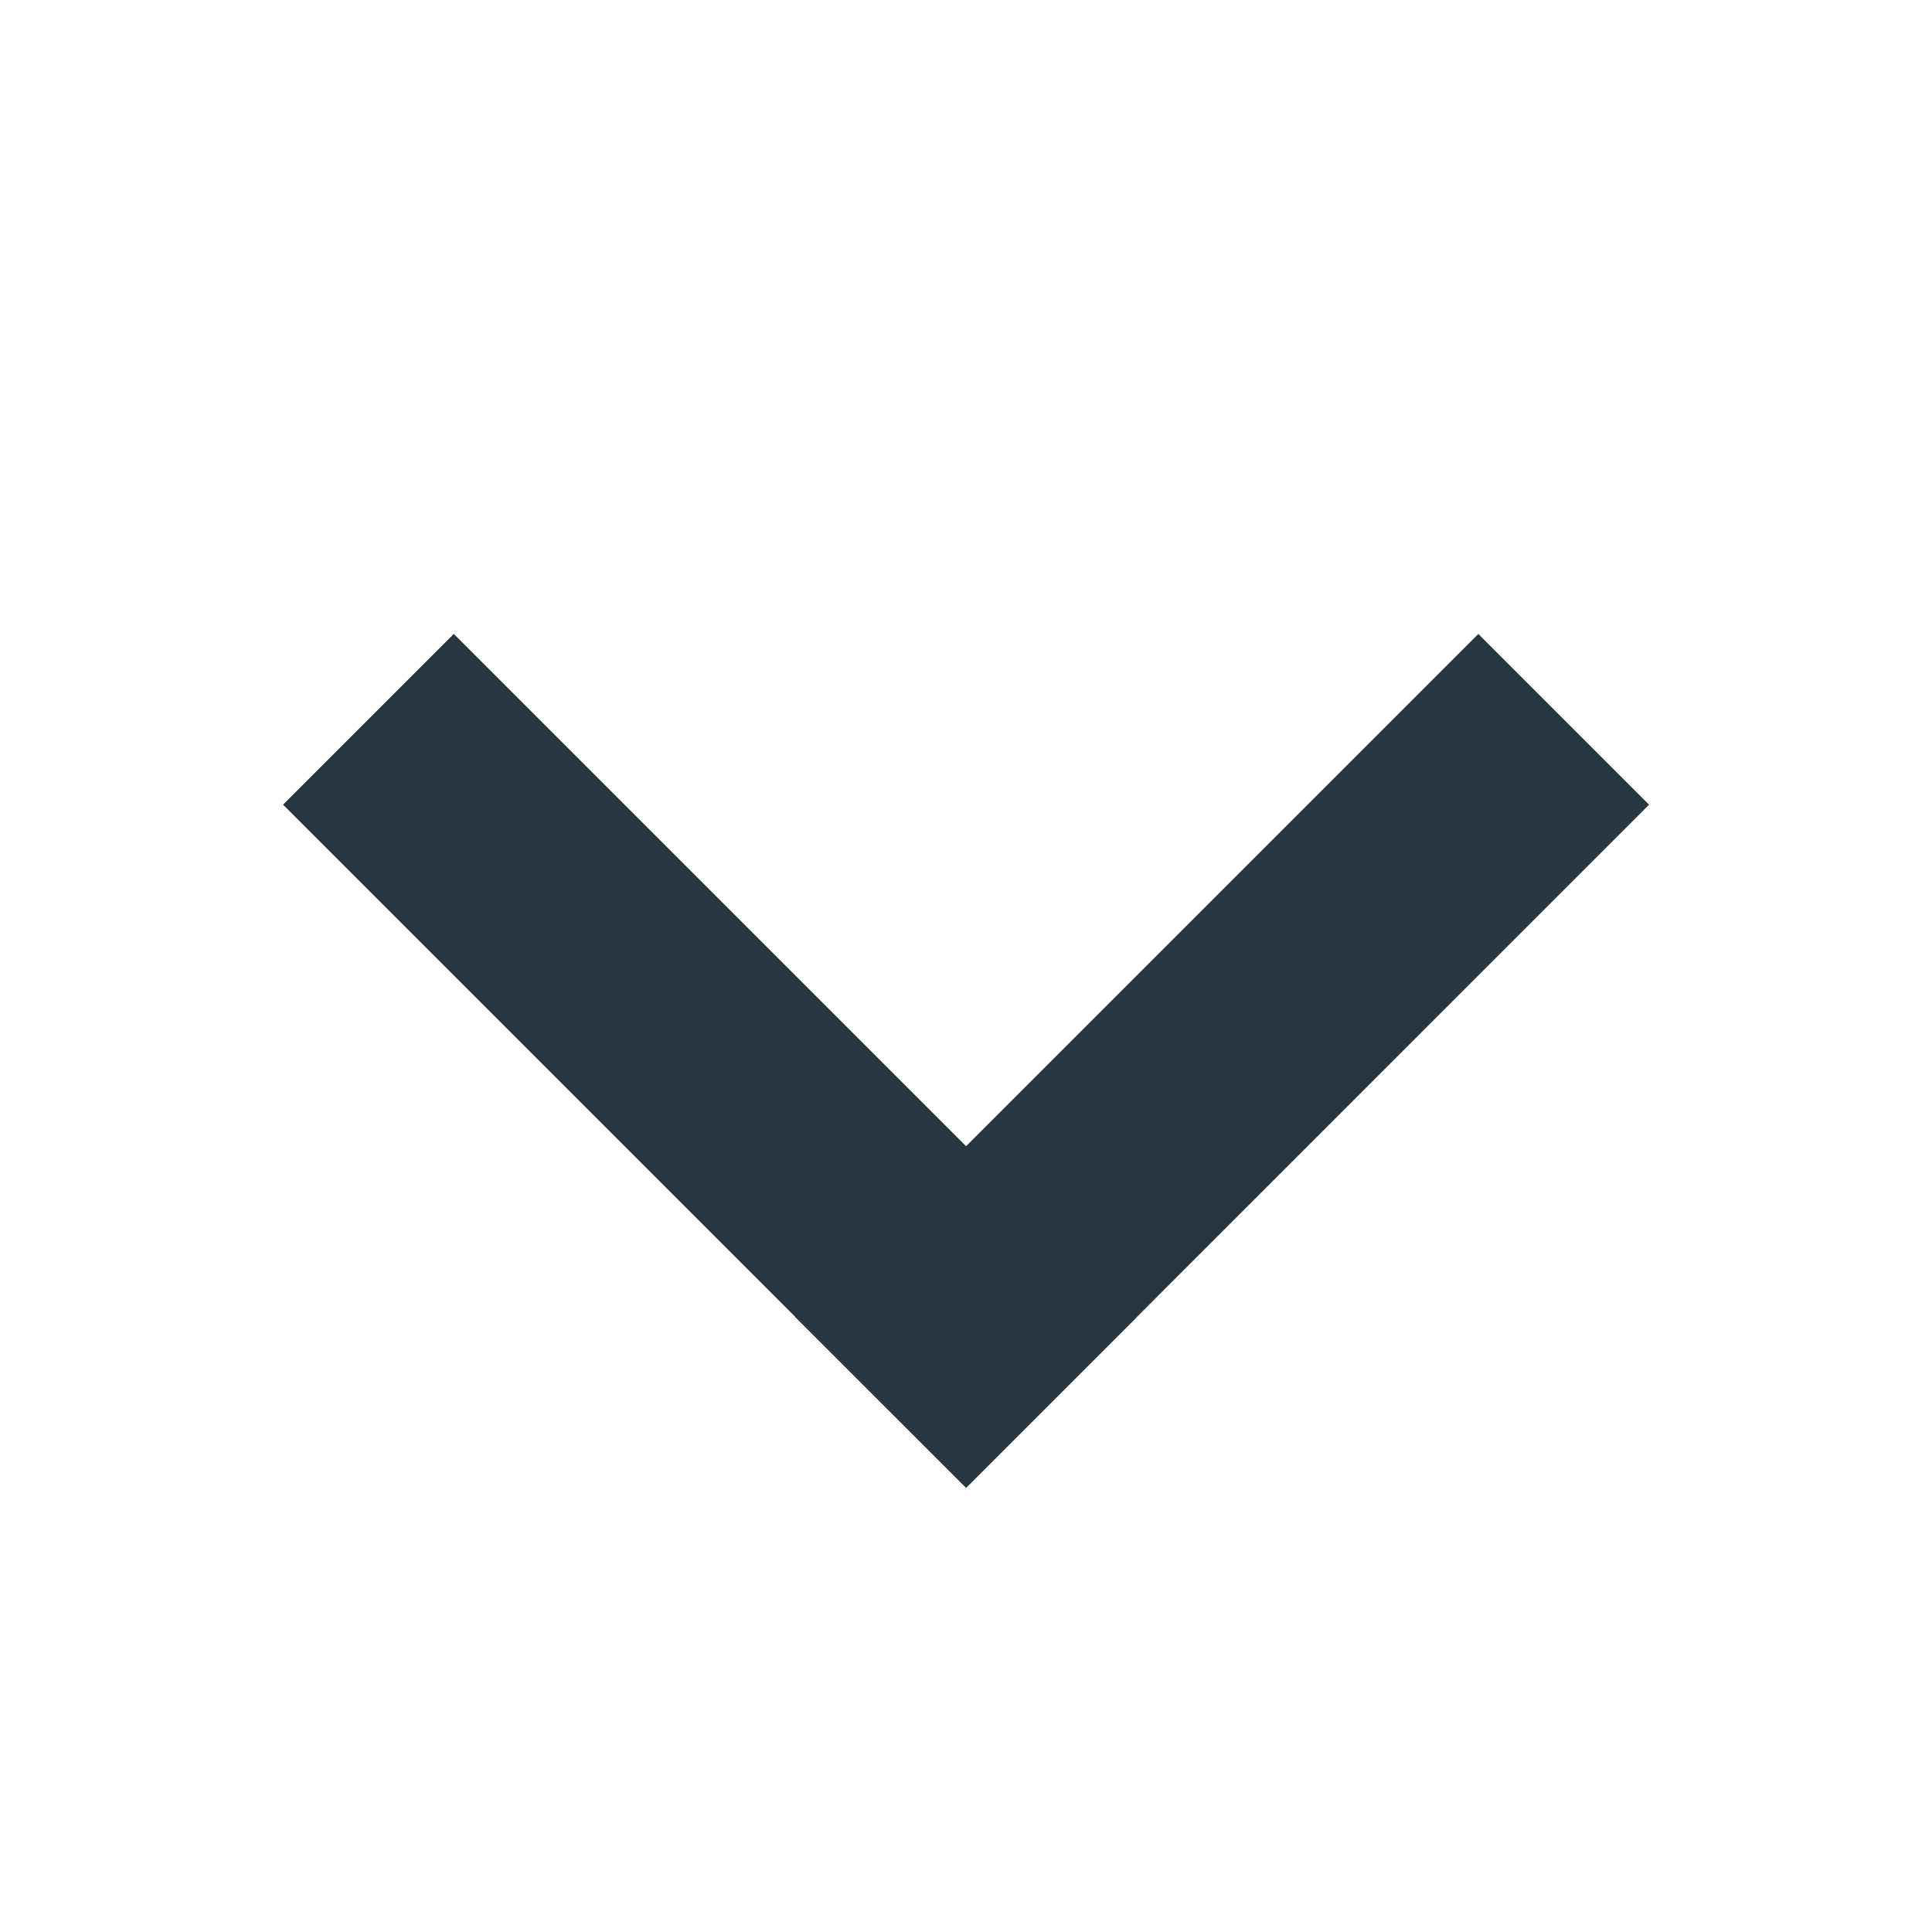 <svg width="16" height="16" viewBox="0 0 16 16" fill="none" xmlns="http://www.w3.org/2000/svg">
<path d="M3.758 5.25L2.344 6.664L8.001 12.321L9.415 10.907L3.758 5.25Z" fill="#25373F"/>
<path d="M13.657 6.664L12.243 5.25L6.586 10.907L8.001 12.321L13.657 6.664Z" fill="#25373F"/>
</svg>
